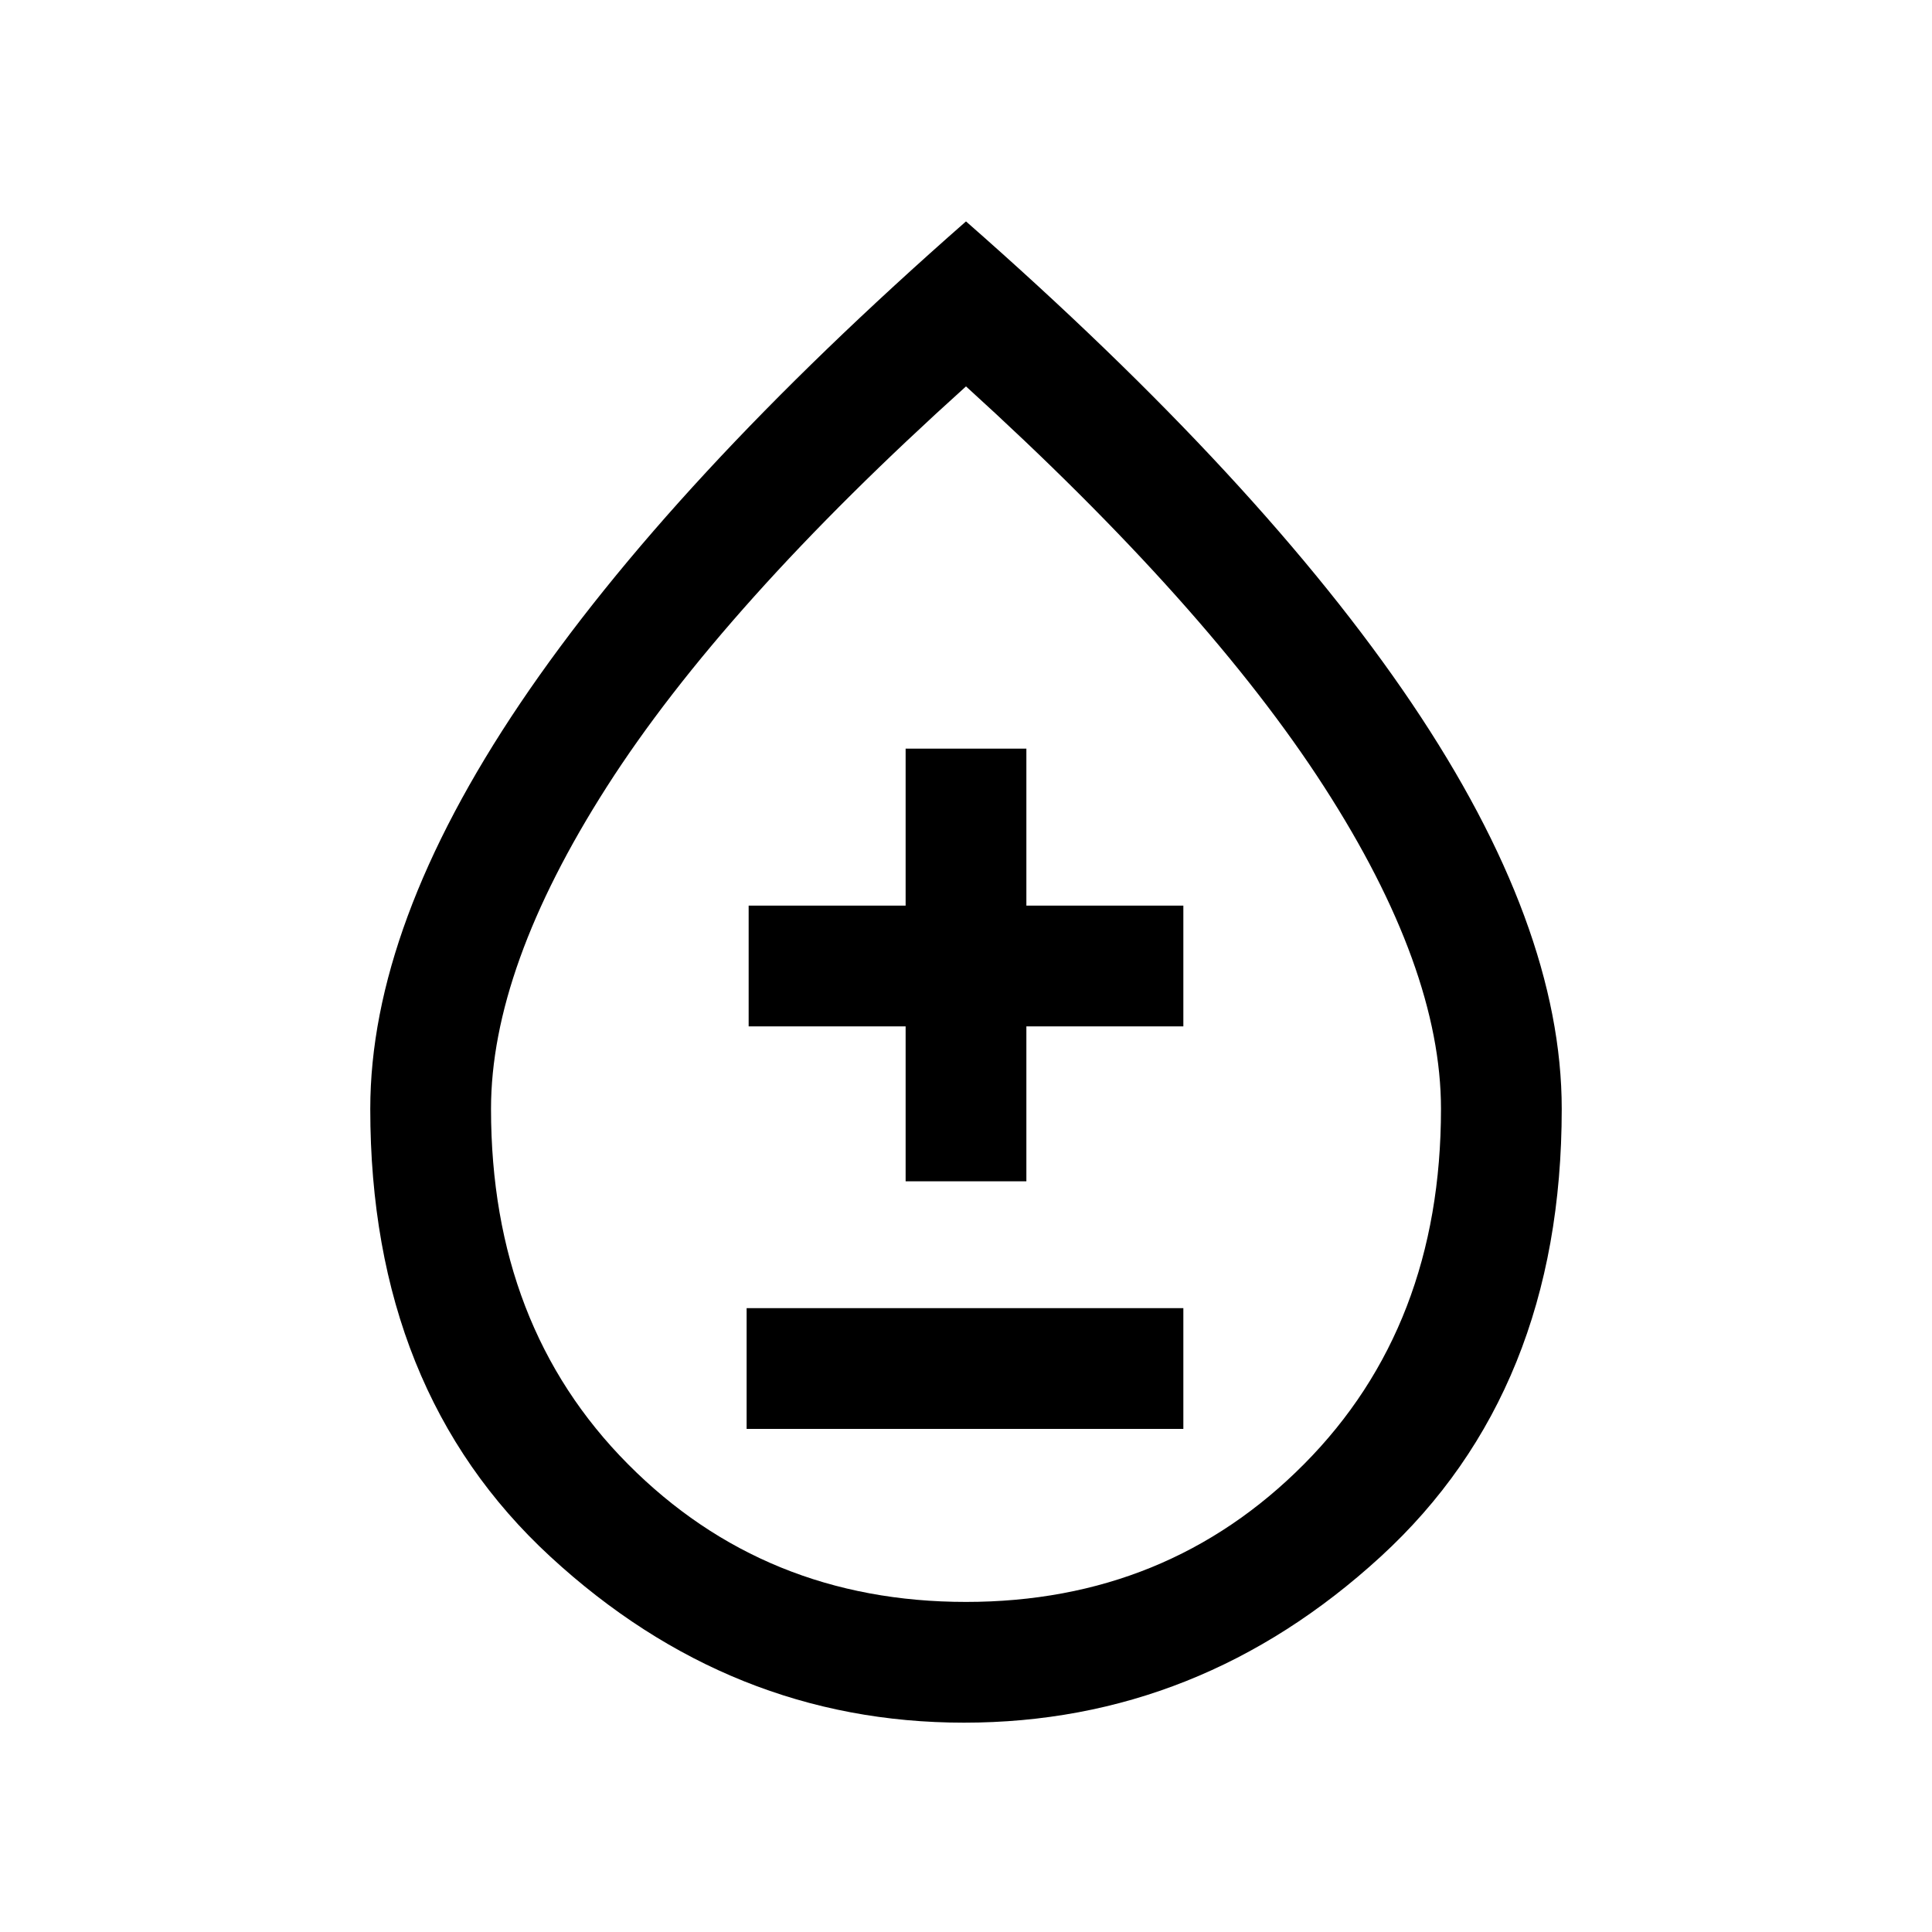 <svg xmlns="http://www.w3.org/2000/svg" height="20" width="20"><path d="M7.729 14.792h4.521v-1.25H7.729Zm1.646-2.563h1.25v-1.604h1.625v-1.25h-1.625V7.75h-1.25v1.625H7.75v1.25h1.625Zm.604 5.604q-2.417 0-4.281-1.718-1.865-1.719-1.865-4.636 0-1.896 1.552-4.198Q6.938 4.979 10 2.292q3.062 2.687 4.615 4.989 1.552 2.302 1.552 4.198 0 2.917-1.875 4.636-1.875 1.718-4.313 1.718Zm.021-1.25q2.083 0 3.5-1.427 1.417-1.427 1.417-3.677 0-1.458-1.209-3.333Q12.5 6.271 10 4 7.479 6.271 6.281 8.146t-1.198 3.333q0 2.25 1.417 3.677t3.5 1.427Zm0-5.166Z"/></svg>